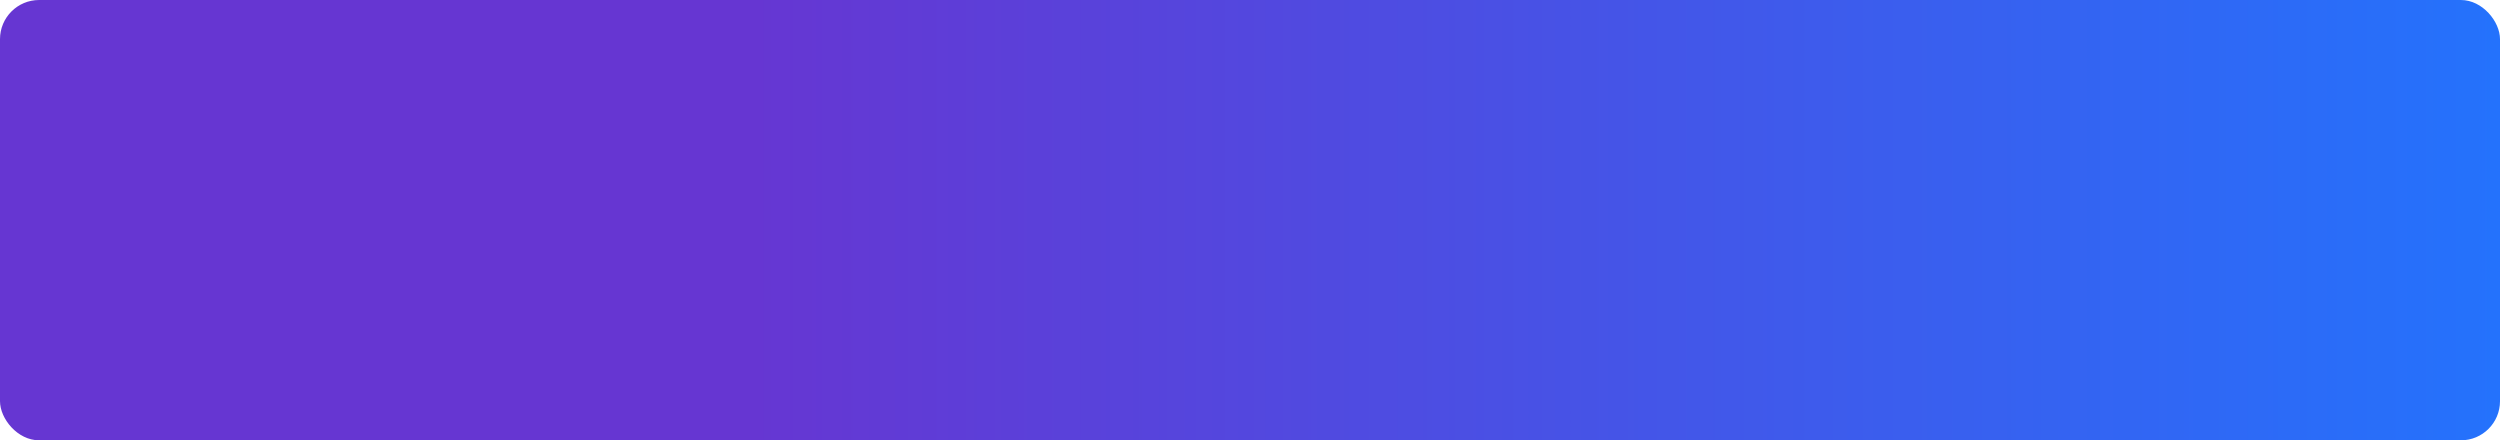 <svg width="100%" height="100%" viewBox="0 0 1022 180" fill="none" xmlns="http://www.w3.org/2000/svg">
    <g clip-path="url(#clip0_28077_1179)">
        <rect width="1022" height="180" rx="16" fill="url(#paint0_linear_28077_1179)" />
        <g filter="url(#filter0_dddddd_28077_1179)">
            <g filter="url(#filter1_ii_28077_1179)">
                <circle cx="1001.96" cy="18.981" r="69.949" transform="rotate(-30.991 1001.96 18.981)"
                    fill="url(#paint1_linear_28077_1179)" fill-opacity="0.15" />
                <circle cx="1001.96" cy="18.981" r="69.949" transform="rotate(-30.991 1001.96 18.981)"
                    fill="url(#paint2_linear_28077_1179)" fill-opacity="0.8" />
            </g>
            <g style="mix-blend-mode:overlay" opacity="0.8" filter="url(#filter2_i_28077_1179)">
                <circle cx="1000.98" cy="20.998" r="69.949" transform="rotate(-30.991 1000.98 20.998)"
                    fill="url(#paint3_linear_28077_1179)" fill-opacity="0.6" />
            </g>
        </g>
        <g filter="url(#filter3_dddddd_28077_1179)">
            <g filter="url(#filter4_ii_28077_1179)">
                <circle cx="36.479" cy="6.11" r="26.316" transform="rotate(-30.991 36.479 6.11)"
                    fill="url(#paint4_linear_28077_1179)" fill-opacity="0.15" />
                <circle cx="36.479" cy="6.11" r="26.316" transform="rotate(-30.991 36.479 6.11)"
                    fill="url(#paint5_linear_28077_1179)" fill-opacity="0.8" />
            </g>
            <g style="mix-blend-mode:overlay" opacity="0.8" filter="url(#filter5_i_28077_1179)">
                <circle cx="36.11" cy="6.869" r="26.316" transform="rotate(-30.991 36.11 6.869)"
                    fill="url(#paint6_linear_28077_1179)" fill-opacity="0.6" />
            </g>
        </g>
        <g filter="url(#filter6_dddddd_28077_1179)">
            <g filter="url(#filter7_ii_28077_1179)">
                <circle cx="147.488" cy="174.488" r="95.097" transform="rotate(-30.991 147.488 174.488)"
                    fill="url(#paint7_linear_28077_1179)" fill-opacity="0.15" />
                <circle cx="147.488" cy="174.488" r="95.097" transform="rotate(-30.991 147.488 174.488)"
                    fill="url(#paint8_linear_28077_1179)" fill-opacity="0.8" />
            </g>
            <g style="mix-blend-mode:overlay" opacity="0.8" filter="url(#filter8_i_28077_1179)">
                <circle cx="147.512" cy="174.511" r="95.097" transform="rotate(-30.991 147.512 174.511)"
                    fill="url(#paint9_linear_28077_1179)" fill-opacity="0.6" />
            </g>
            <g style="mix-blend-mode:overlay" opacity="0.8" filter="url(#filter9_i_28077_1179)">
                <circle cx="511.488" cy="173.488" r="95.097" transform="rotate(-30.991 511.488 173.488)"
                    fill="url(#paint10_linear_28077_1179)" fill-opacity="0.6" />
            </g>
            <g style="mix-blend-mode:overlay" opacity="0.8" filter="url(#filter10_i_28077_1179)">
                <circle cx="510.576" cy="152.067" r="111.195" transform="rotate(-30.991 510.576 152.067)"
                    fill="url(#paint11_linear_28077_1179)" fill-opacity="0.6" />
            </g>
        </g>
    </g>
    <defs>
        <filter id="filter0_dddddd_28077_1179" x="834.421" y="-50.979" width="334.101" height="359.286"
            filterUnits="userSpaceOnUse" color-interpolation-filters="sRGB">
            <feFlood flood-opacity="0" result="BackgroundImageFix" />
            <feColorMatrix in="SourceAlpha" type="matrix" values="0 0 0 0 0 0 0 0 0 0 0 0 0 0 0 0 0 0 127 0"
                result="hardAlpha" />
            <feOffset dy="3.341" />
            <feGaussianBlur stdDeviation="1.337" />
            <feColorMatrix type="matrix"
                values="0 0 0 0 0.439 0 0 0 0 0.231 0 0 0 0 0.906 0 0 0 0.02 0" />
            <feBlend mode="normal" in2="BackgroundImageFix" result="effect1_dropShadow_28077_1179" />
            <feColorMatrix in="SourceAlpha" type="matrix" values="0 0 0 0 0 0 0 0 0 0 0 0 0 0 0 0 0 0 127 0"
                result="hardAlpha" />
            <feOffset dy="8.03" />
            <feGaussianBlur stdDeviation="3.212" />
            <feColorMatrix type="matrix"
                values="0 0 0 0 0.439 0 0 0 0 0.231 0 0 0 0 0.906 0 0 0 0.028 0" />
            <feBlend mode="normal" in2="effect1_dropShadow_28077_1179" result="effect2_dropShadow_28077_1179" />
            <feColorMatrix in="SourceAlpha" type="matrix" values="0 0 0 0 0 0 0 0 0 0 0 0 0 0 0 0 0 0 127 0"
                result="hardAlpha" />
            <feOffset dy="15.12" />
            <feGaussianBlur stdDeviation="6.048" />
            <feColorMatrix type="matrix" values="0 0 0 0 0.439 0 0 0 0 0.231 0 0 0 0 0.906 0 0 0 0.035 0" />
            <feBlend mode="normal" in2="effect2_dropShadow_28077_1179" result="effect3_dropShadow_28077_1179" />
            <feColorMatrix in="SourceAlpha" type="matrix" values="0 0 0 0 0 0 0 0 0 0 0 0 0 0 0 0 0 0 127 0"
                result="hardAlpha" />
            <feOffset dy="26.971" />
            <feGaussianBlur stdDeviation="10.788" />
            <feColorMatrix type="matrix"
                values="0 0 0 0 0.439 0 0 0 0 0.231 0 0 0 0 0.906 0 0 0 0.042 0" />
            <feBlend mode="normal" in2="effect3_dropShadow_28077_1179" result="effect4_dropShadow_28077_1179" />
            <feColorMatrix in="SourceAlpha" type="matrix" values="0 0 0 0 0 0 0 0 0 0 0 0 0 0 0 0 0 0 127 0"
                result="hardAlpha" />
            <feOffset dy="50.447" />
            <feGaussianBlur stdDeviation="20.179" />
            <feColorMatrix type="matrix"
                values="0 0 0 0 0.439 0 0 0 0 0.231 0 0 0 0 0.906 0 0 0 0.05 0" />
            <feBlend mode="normal" in2="effect4_dropShadow_28077_1179" result="effect5_dropShadow_28077_1179" />
            <feColorMatrix in="SourceAlpha" type="matrix" values="0 0 0 0 0 0 0 0 0 0 0 0 0 0 0 0 0 0 127 0"
                result="hardAlpha" />
            <feOffset dy="120.75" />
            <feGaussianBlur stdDeviation="48.3" />
            <feColorMatrix type="matrix" values="0 0 0 0 0.439 0 0 0 0 0.231 0 0 0 0 0.906 0 0 0 0.07 0" />
            <feBlend mode="normal" in2="effect5_dropShadow_28077_1179" result="effect6_dropShadow_28077_1179" />
            <feBlend mode="normal" in="SourceGraphic" in2="effect6_dropShadow_28077_1179" result="shape" />
        </filter>
        <filter id="filter1_ii_28077_1179" x="922.004" y="-50.979" width="161.994" height="159.919"
            filterUnits="userSpaceOnUse" color-interpolation-filters="sRGB">
            <feFlood flood-opacity="0" result="BackgroundImageFix" />
            <feBlend mode="normal" in="SourceGraphic" in2="BackgroundImageFix" result="shape" />
            <feColorMatrix in="SourceAlpha" type="matrix" values="0 0 0 0 0 0 0 0 0 0 0 0 0 0 0 0 0 0 127 0"
                result="hardAlpha" />
            <feOffset dx="12.075" dy="12.075" />
            <feGaussianBlur stdDeviation="25.358" />
            <feComposite in2="hardAlpha" operator="arithmetic" k2="-1" k3="1" />
            <feColorMatrix type="matrix" values="0 0 0 0 1 0 0 0 0 1 0 0 0 0 1 0 0 0 0.5 0" />
            <feBlend mode="normal" in2="shape" result="effect1_innerShadow_28077_1179" />
            <feColorMatrix in="SourceAlpha" type="matrix" values="0 0 0 0 0 0 0 0 0 0 0 0 0 0 0 0 0 0 127 0"
                result="hardAlpha" />
            <feOffset dx="-10" dy="20" />
            <feGaussianBlur stdDeviation="33.5" />
            <feComposite in2="hardAlpha" operator="arithmetic" k2="-1" k3="1" />
            <feColorMatrix type="matrix" values="0 0 0 0 0.439 0 0 0 0 0.231 0 0 0 0 0.906 0 0 0 0.25 0" />
            <feBlend mode="normal" in2="effect1_innerShadow_28077_1179" result="effect2_innerShadow_28077_1179" />
        </filter>
        <filter id="filter2_i_28077_1179" x="931.021" y="-48.961" width="151.994" height="151.994"
            filterUnits="userSpaceOnUse" color-interpolation-filters="sRGB">
            <feFlood flood-opacity="0" result="BackgroundImageFix" />
            <feBlend mode="normal" in="SourceGraphic" in2="BackgroundImageFix" result="shape" />
            <feColorMatrix in="SourceAlpha" type="matrix" values="0 0 0 0 0 0 0 0 0 0 0 0 0 0 0 0 0 0 127 0"
                result="hardAlpha" />
            <feOffset dx="12.075" dy="12.075" />
            <feGaussianBlur stdDeviation="25.358" />
            <feComposite in2="hardAlpha" operator="arithmetic" k2="-1" k3="1" />
            <feColorMatrix type="matrix" values="0 0 0 0 1 0 0 0 0 1 0 0 0 0 1 0 0 0 0.5 0" />
            <feBlend mode="normal" in2="shape" result="effect1_innerShadow_28077_1179" />
        </filter>
        <filter id="filter3_dddddd_28077_1179" x="-86.81" y="-20.21" width="246.21" height="270.749"
            filterUnits="userSpaceOnUse" color-interpolation-filters="sRGB">
            <feFlood flood-opacity="0" result="BackgroundImageFix" />
            <feColorMatrix in="SourceAlpha" type="matrix" values="0 0 0 0 0 0 0 0 0 0 0 0 0 0 0 0 0 0 127 0"
                result="hardAlpha" />
            <feOffset dy="3.341" />
            <feGaussianBlur stdDeviation="1.337" />
            <feColorMatrix type="matrix"
                values="0 0 0 0 0.439 0 0 0 0 0.231 0 0 0 0 0.906 0 0 0 0.02 0" />
            <feBlend mode="normal" in2="BackgroundImageFix" result="effect1_dropShadow_28077_1179" />
            <feColorMatrix in="SourceAlpha" type="matrix" values="0 0 0 0 0 0 0 0 0 0 0 0 0 0 0 0 0 0 127 0"
                result="hardAlpha" />
            <feOffset dy="8.03" />
            <feGaussianBlur stdDeviation="3.212" />
            <feColorMatrix type="matrix"
                values="0 0 0 0 0.439 0 0 0 0 0.231 0 0 0 0 0.906 0 0 0 0.028 0" />
            <feBlend mode="normal" in2="effect1_dropShadow_28077_1179" result="effect2_dropShadow_28077_1179" />
            <feColorMatrix in="SourceAlpha" type="matrix" values="0 0 0 0 0 0 0 0 0 0 0 0 0 0 0 0 0 0 127 0"
                result="hardAlpha" />
            <feOffset dy="15.12" />
            <feGaussianBlur stdDeviation="6.048" />
            <feColorMatrix type="matrix" values="0 0 0 0 0.439 0 0 0 0 0.231 0 0 0 0 0.906 0 0 0 0.035 0" />
            <feBlend mode="normal" in2="effect2_dropShadow_28077_1179" result="effect3_dropShadow_28077_1179" />
            <feColorMatrix in="SourceAlpha" type="matrix" values="0 0 0 0 0 0 0 0 0 0 0 0 0 0 0 0 0 0 127 0"
                result="hardAlpha" />
            <feOffset dy="26.971" />
            <feGaussianBlur stdDeviation="10.788" />
            <feColorMatrix type="matrix"
                values="0 0 0 0 0.439 0 0 0 0 0.231 0 0 0 0 0.906 0 0 0 0.042 0" />
            <feBlend mode="normal" in2="effect3_dropShadow_28077_1179" result="effect4_dropShadow_28077_1179" />
            <feColorMatrix in="SourceAlpha" type="matrix" values="0 0 0 0 0 0 0 0 0 0 0 0 0 0 0 0 0 0 127 0"
                result="hardAlpha" />
            <feOffset dy="50.447" />
            <feGaussianBlur stdDeviation="20.179" />
            <feColorMatrix type="matrix"
                values="0 0 0 0 0.439 0 0 0 0 0.231 0 0 0 0 0.906 0 0 0 0.05 0" />
            <feBlend mode="normal" in2="effect4_dropShadow_28077_1179" result="effect5_dropShadow_28077_1179" />
            <feColorMatrix in="SourceAlpha" type="matrix" values="0 0 0 0 0 0 0 0 0 0 0 0 0 0 0 0 0 0 127 0"
                result="hardAlpha" />
            <feOffset dy="120.75" />
            <feGaussianBlur stdDeviation="48.3" />
            <feColorMatrix type="matrix" values="0 0 0 0 0.439 0 0 0 0 0.231 0 0 0 0 0.906 0 0 0 0.07 0" />
            <feBlend mode="normal" in2="effect5_dropShadow_28077_1179" result="effect6_dropShadow_28077_1179" />
            <feBlend mode="normal" in="SourceGraphic" in2="effect6_dropShadow_28077_1179" result="shape" />
        </filter>
        <filter id="filter4_ii_28077_1179" x="0.159" y="-20.21" width="74.715" height="72.64"
            filterUnits="userSpaceOnUse" color-interpolation-filters="sRGB">
            <feFlood flood-opacity="0" result="BackgroundImageFix" />
            <feBlend mode="normal" in="SourceGraphic" in2="BackgroundImageFix" result="shape" />
            <feColorMatrix in="SourceAlpha" type="matrix" values="0 0 0 0 0 0 0 0 0 0 0 0 0 0 0 0 0 0 127 0"
                result="hardAlpha" />
            <feOffset dx="12.075" dy="12.075" />
            <feGaussianBlur stdDeviation="25.358" />
            <feComposite in2="hardAlpha" operator="arithmetic" k2="-1" k3="1" />
            <feColorMatrix type="matrix" values="0 0 0 0 1 0 0 0 0 1 0 0 0 0 1 0 0 0 0.5 0" />
            <feBlend mode="normal" in2="shape" result="effect1_innerShadow_28077_1179" />
            <feColorMatrix in="SourceAlpha" type="matrix" values="0 0 0 0 0 0 0 0 0 0 0 0 0 0 0 0 0 0 127 0"
                result="hardAlpha" />
            <feOffset dx="-10" dy="20" />
            <feGaussianBlur stdDeviation="33.5" />
            <feComposite in2="hardAlpha" operator="arithmetic" k2="-1" k3="1" />
            <feColorMatrix type="matrix" values="0 0 0 0 0.439 0 0 0 0 0.231 0 0 0 0 0.906 0 0 0 0.25 0" />
            <feBlend mode="normal" in2="effect1_innerShadow_28077_1179" result="effect2_innerShadow_28077_1179" />
        </filter>
        <filter id="filter5_i_28077_1179" x="9.79" y="-19.451" width="64.715" height="64.715"
            filterUnits="userSpaceOnUse" color-interpolation-filters="sRGB">
            <feFlood flood-opacity="0" result="BackgroundImageFix" />
            <feBlend mode="normal" in="SourceGraphic" in2="BackgroundImageFix" result="shape" />
            <feColorMatrix in="SourceAlpha" type="matrix" values="0 0 0 0 0 0 0 0 0 0 0 0 0 0 0 0 0 0 127 0"
                result="hardAlpha" />
            <feOffset dx="12.075" dy="12.075" />
            <feGaussianBlur stdDeviation="25.358" />
            <feComposite in2="hardAlpha" operator="arithmetic" k2="-1" k3="1" />
            <feColorMatrix type="matrix" values="0 0 0 0 1 0 0 0 0 1 0 0 0 0 1 0 0 0 0.5 0" />
            <feBlend mode="normal" in2="shape" result="effect1_innerShadow_28077_1179" />
        </filter>
        <filter id="filter6_dddddd_28077_1179" x="-101.316" y="40.855" width="876.796" height="574.576"
            filterUnits="userSpaceOnUse" color-interpolation-filters="sRGB">
            <feFlood flood-opacity="0" result="BackgroundImageFix" />
            <feColorMatrix in="SourceAlpha" type="matrix" values="0 0 0 0 0 0 0 0 0 0 0 0 0 0 0 0 0 0 127 0"
                result="hardAlpha" />
            <feOffset dy="5.316" />
            <feGaussianBlur stdDeviation="2.127" />
            <feColorMatrix type="matrix"
                values="0 0 0 0 0.439 0 0 0 0 0.231 0 0 0 0 0.906 0 0 0 0.02 0" />
            <feBlend mode="normal" in2="BackgroundImageFix" result="effect1_dropShadow_28077_1179" />
            <feColorMatrix in="SourceAlpha" type="matrix" values="0 0 0 0 0 0 0 0 0 0 0 0 0 0 0 0 0 0 127 0"
                result="hardAlpha" />
            <feOffset dy="12.776" />
            <feGaussianBlur stdDeviation="5.11" />
            <feColorMatrix type="matrix"
                values="0 0 0 0 0.439 0 0 0 0 0.231 0 0 0 0 0.906 0 0 0 0.028 0" />
            <feBlend mode="normal" in2="effect1_dropShadow_28077_1179" result="effect2_dropShadow_28077_1179" />
            <feColorMatrix in="SourceAlpha" type="matrix" values="0 0 0 0 0 0 0 0 0 0 0 0 0 0 0 0 0 0 127 0"
                result="hardAlpha" />
            <feOffset dy="24.056" />
            <feGaussianBlur stdDeviation="9.622" />
            <feColorMatrix type="matrix" values="0 0 0 0 0.439 0 0 0 0 0.231 0 0 0 0 0.906 0 0 0 0.035 0" />
            <feBlend mode="normal" in2="effect2_dropShadow_28077_1179" result="effect3_dropShadow_28077_1179" />
            <feColorMatrix in="SourceAlpha" type="matrix" values="0 0 0 0 0 0 0 0 0 0 0 0 0 0 0 0 0 0 127 0"
                result="hardAlpha" />
            <feOffset dy="42.912" />
            <feGaussianBlur stdDeviation="17.165" />
            <feColorMatrix type="matrix"
                values="0 0 0 0 0.439 0 0 0 0 0.231 0 0 0 0 0.906 0 0 0 0.042 0" />
            <feBlend mode="normal" in2="effect3_dropShadow_28077_1179" result="effect4_dropShadow_28077_1179" />
            <feColorMatrix in="SourceAlpha" type="matrix" values="0 0 0 0 0 0 0 0 0 0 0 0 0 0 0 0 0 0 127 0"
                result="hardAlpha" />
            <feOffset dy="80.261" />
            <feGaussianBlur stdDeviation="32.105" />
            <feColorMatrix type="matrix"
                values="0 0 0 0 0.439 0 0 0 0 0.231 0 0 0 0 0.906 0 0 0 0.05 0" />
            <feBlend mode="normal" in2="effect4_dropShadow_28077_1179" result="effect5_dropShadow_28077_1179" />
            <feColorMatrix in="SourceAlpha" type="matrix" values="0 0 0 0 0 0 0 0 0 0 0 0 0 0 0 0 0 0 127 0"
                result="hardAlpha" />
            <feOffset dy="192.116" />
            <feGaussianBlur stdDeviation="76.846" />
            <feColorMatrix type="matrix" values="0 0 0 0 0.439 0 0 0 0 0.231 0 0 0 0 0.906 0 0 0 0.07 0" />
            <feBlend mode="normal" in2="effect5_dropShadow_28077_1179" result="effect6_dropShadow_28077_1179" />
            <feBlend mode="normal" in="SourceGraphic" in2="effect6_dropShadow_28077_1179" result="shape" />
        </filter>
        <filter id="filter7_ii_28077_1179" x="42.376" y="79.376" width="219.435" height="210.223"
            filterUnits="userSpaceOnUse" color-interpolation-filters="sRGB">
            <feFlood flood-opacity="0" result="BackgroundImageFix" />
            <feBlend mode="normal" in="SourceGraphic" in2="BackgroundImageFix" result="shape" />
            <feColorMatrix in="SourceAlpha" type="matrix" values="0 0 0 0 0 0 0 0 0 0 0 0 0 0 0 0 0 0 127 0"
                result="hardAlpha" />
            <feOffset dx="19.212" dy="19.212" />
            <feGaussianBlur stdDeviation="40.344" />
            <feComposite in2="hardAlpha" operator="arithmetic" k2="-1" k3="1" />
            <feColorMatrix type="matrix" values="0 0 0 0 1 0 0 0 0 1 0 0 0 0 1 0 0 0 0.5 0" />
            <feBlend mode="normal" in2="shape" result="effect1_innerShadow_28077_1179" />
            <feColorMatrix in="SourceAlpha" type="matrix" values="0 0 0 0 0 0 0 0 0 0 0 0 0 0 0 0 0 0 127 0"
                result="hardAlpha" />
            <feOffset dx="-10" dy="20" />
            <feGaussianBlur stdDeviation="28" />
            <feComposite in2="hardAlpha" operator="arithmetic" k2="-1" k3="1" />
            <feColorMatrix type="matrix" values="0 0 0 0 0.439 0 0 0 0 0.231 0 0 0 0 0.906 0 0 0 0.7 0" />
            <feBlend mode="normal" in2="effect1_innerShadow_28077_1179" result="effect2_innerShadow_28077_1179" />
        </filter>
        <filter id="filter8_i_28077_1179" x="52.4" y="79.4" width="209.435" height="209.435"
            filterUnits="userSpaceOnUse" color-interpolation-filters="sRGB">
            <feFlood flood-opacity="0" result="BackgroundImageFix" />
            <feBlend mode="normal" in="SourceGraphic" in2="BackgroundImageFix" result="shape" />
            <feColorMatrix in="SourceAlpha" type="matrix" values="0 0 0 0 0 0 0 0 0 0 0 0 0 0 0 0 0 0 127 0"
                result="hardAlpha" />
            <feOffset dx="19.212" dy="19.212" />
            <feGaussianBlur stdDeviation="40.344" />
            <feComposite in2="hardAlpha" operator="arithmetic" k2="-1" k3="1" />
            <feColorMatrix type="matrix" values="0 0 0 0 1 0 0 0 0 1 0 0 0 0 1 0 0 0 0.5 0" />
            <feBlend mode="normal" in2="shape" result="effect1_innerShadow_28077_1179" />
        </filter>
        <filter id="filter9_i_28077_1179" x="416.376" y="78.376" width="209.435" height="209.435"
            filterUnits="userSpaceOnUse" color-interpolation-filters="sRGB">
            <feFlood flood-opacity="0" result="BackgroundImageFix" />
            <feBlend mode="normal" in="SourceGraphic" in2="BackgroundImageFix" result="shape" />
            <feColorMatrix in="SourceAlpha" type="matrix" values="0 0 0 0 0 0 0 0 0 0 0 0 0 0 0 0 0 0 127 0"
                result="hardAlpha" />
            <feOffset dx="19.212" dy="19.212" />
            <feGaussianBlur stdDeviation="40.344" />
            <feComposite in2="hardAlpha" operator="arithmetic" k2="-1" k3="1" />
            <feColorMatrix type="matrix" values="0 0 0 0 1 0 0 0 0 1 0 0 0 0 1 0 0 0 0.5 0" />
            <feBlend mode="normal" in2="shape" result="effect1_innerShadow_28077_1179" />
        </filter>
        <filter id="filter10_i_28077_1179" x="399.365" y="40.855" width="241.634" height="241.634"
            filterUnits="userSpaceOnUse" color-interpolation-filters="sRGB">
            <feFlood flood-opacity="0" result="BackgroundImageFix" />
            <feBlend mode="normal" in="SourceGraphic" in2="BackgroundImageFix" result="shape" />
            <feColorMatrix in="SourceAlpha" type="matrix" values="0 0 0 0 0 0 0 0 0 0 0 0 0 0 0 0 0 0 127 0"
                result="hardAlpha" />
            <feOffset dx="19.212" dy="19.212" />
            <feGaussianBlur stdDeviation="40.344" />
            <feComposite in2="hardAlpha" operator="arithmetic" k2="-1" k3="1" />
            <feColorMatrix type="matrix" values="0 0 0 0 1 0 0 0 0 1 0 0 0 0 1 0 0 0 0.5 0" />
            <feBlend mode="normal" in2="shape" result="effect1_innerShadow_28077_1179" />
        </filter>
        <linearGradient id="paint0_linear_28077_1179" x1="0" y1="90" x2="1022" y2="90" gradientUnits="userSpaceOnUse">
            <stop stop-color="#6636D2" />
            <stop offset="0.3" stop-color="#6636D2" />
            <stop offset="0.68" stop-color="#4257E9" />
            <stop offset="1" stop-color="#2472FC" />
        </linearGradient>
        <linearGradient id="paint1_linear_28077_1179" x1="966.989" y1="-40.903" x2="1035.74" y2="85.517"
            gradientUnits="userSpaceOnUse">
            <stop stop-color="white" />
            <stop offset="1" stop-color="white" stop-opacity="0" />
        </linearGradient>
        <linearGradient id="paint2_linear_28077_1179" x1="977.225" y1="-50.968" x2="968.353" y2="78.352"
            gradientUnits="userSpaceOnUse">
            <stop stop-color="#703BE7" stop-opacity="0.05" />
            <stop offset="1" stop-color="#703BE7" />
        </linearGradient>
        <linearGradient id="paint3_linear_28077_1179" x1="976.243" y1="-48.951" x2="967.371" y2="80.369"
            gradientUnits="userSpaceOnUse">
            <stop stop-color="#703BE7" stop-opacity="0.05" />
            <stop offset="1" stop-color="#703BE7" />
        </linearGradient>
        <linearGradient id="paint4_linear_28077_1179" x1="23.321" y1="-16.419" x2="49.188" y2="31.142"
            gradientUnits="userSpaceOnUse">
            <stop stop-color="white" />
            <stop offset="1" stop-color="white" stop-opacity="0" />
        </linearGradient>
        <linearGradient id="paint5_linear_28077_1179" x1="27.172" y1="-20.206" x2="23.835" y2="28.447"
            gradientUnits="userSpaceOnUse">
            <stop stop-color="#703BE7" stop-opacity="0.05" />
            <stop offset="1" stop-color="#703BE7" />
        </linearGradient>
        <linearGradient id="paint6_linear_28077_1179" x1="26.803" y1="-19.447" x2="23.465" y2="29.206"
            gradientUnits="userSpaceOnUse">
            <stop stop-color="#703BE7" stop-opacity="0.05" />
            <stop offset="1" stop-color="#703BE7" />
        </linearGradient>
        <linearGradient id="paint7_linear_28077_1179" x1="99.939" y1="93.075" x2="193.413" y2="264.946"
            gradientUnits="userSpaceOnUse">
            <stop stop-color="white" />
            <stop offset="1" stop-color="white" stop-opacity="0" />
        </linearGradient>
        <linearGradient id="paint8_linear_28077_1179" x1="125.752" y1="81.99" x2="113.002" y2="262.116"
            gradientUnits="userSpaceOnUse">
            <stop stop-color="#703BE7" stop-opacity="0.05" />
            <stop offset="1" stop-color="#703BE7" />
        </linearGradient>
        <linearGradient id="paint9_linear_28077_1179" x1="113.88" y1="79.414" x2="101.819" y2="255.228"
            gradientUnits="userSpaceOnUse">
            <stop stop-color="#703BE7" stop-opacity="0.05" />
            <stop offset="1" stop-color="#703BE7" />
        </linearGradient>
        <linearGradient id="paint10_linear_28077_1179" x1="477.856" y1="78.391" x2="465.795" y2="254.205"
            gradientUnits="userSpaceOnUse">
            <stop stop-color="#703BE7" stop-opacity="0.05" />
            <stop offset="1" stop-color="#703BE7" />
        </linearGradient>
        <linearGradient id="paint11_linear_28077_1179" x1="471.251" y1="40.872" x2="457.148" y2="246.446"
            gradientUnits="userSpaceOnUse">
            <stop stop-color="#703BE7" stop-opacity="0.05" />
            <stop offset="1" stop-color="#703BE7" />
        </linearGradient>
        <clipPath id="clip0_28077_1179">
            <rect width="1022" height="180" rx="16" fill="white" />
        </clipPath>
    </defs>
</svg>